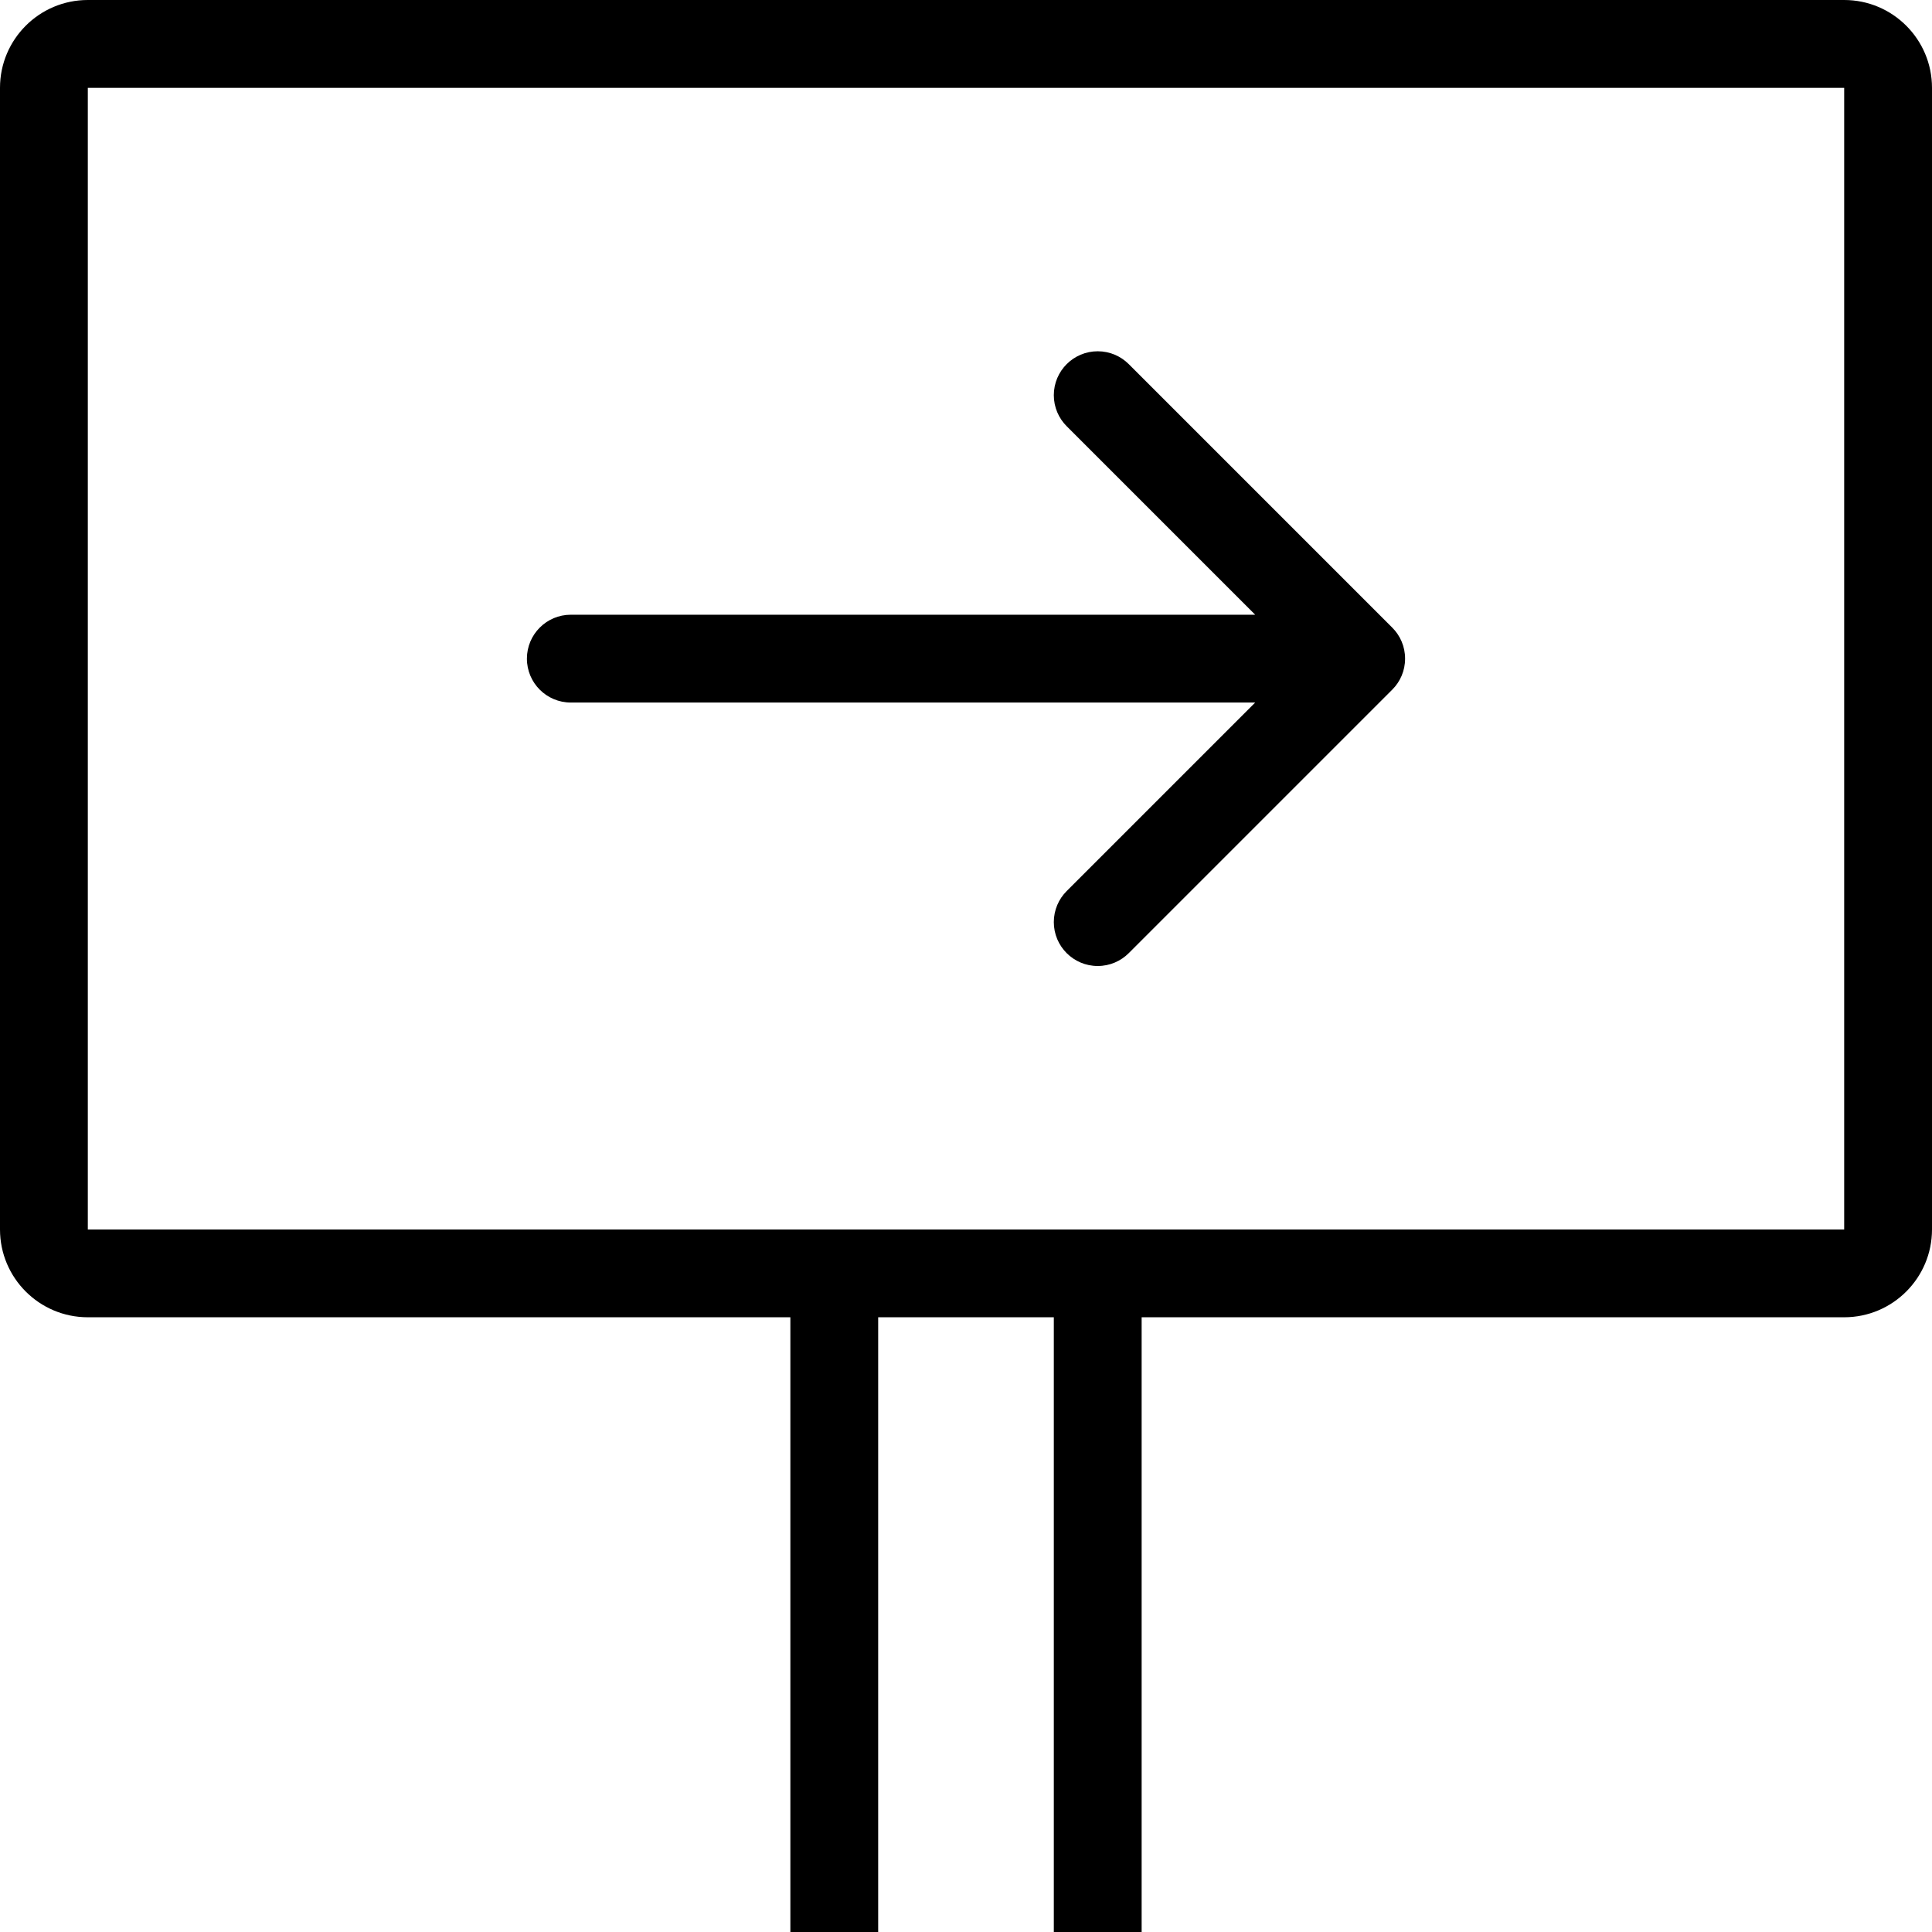 <?xml version="1.0" encoding="iso-8859-1"?>
<!-- Generator: Adobe Illustrator 16.0.4, SVG Export Plug-In . SVG Version: 6.00 Build 0)  -->
<!DOCTYPE svg PUBLIC "-//W3C//DTD SVG 1.1//EN" "http://www.w3.org/Graphics/SVG/1.1/DTD/svg11.dtd">
<svg version="1.1" id="Layer_1" xmlns="http://www.w3.org/2000/svg" xmlns:xlink="http://www.w3.org/1999/xlink" x="0px" y="0px"
	 width="44px" height="44px" viewBox="0 0 44 44" style="enable-background:new 0 0 44 44;" xml:space="preserve">
<g id="_x31_034-sign-toolbar_x40_2x.png">
	<g>
		<path d="M42,0H2C0.896,0,0,0.896,0,2v26c0,1.104,0.896,2,2,2h16v14h2V30h4v14h2V30h16c1.104,0,2-0.896,2-2V2
			C44,0.896,43.104,0,42,0z M42,28H26h-8H2V2h40V28z M13,16h15.586l-4.293,4.293C24.112,20.474,24,20.724,24,21c0,0.553,0.448,1,1,1
			c0.276,0,0.526-0.112,0.707-0.293l6-6C31.889,15.526,32,15.276,32,15s-0.111-0.526-0.293-0.707l-6-6C25.526,8.112,25.276,8,25,8
			c-0.552,0-1,0.447-1,1c0,0.276,0.112,0.526,0.293,0.707L28.586,14H13c-0.552,0-1,0.447-1,1S12.448,16,13,16z"/>
	</g>
</g>
<g>
</g>
<g>
</g>
<g>
</g>
<g>
</g>
<g>
</g>
<g>
</g>
<g>
</g>
<g>
</g>
<g>
</g>
<g>
</g>
<g>
</g>
<g>
</g>
<g>
</g>
<g>
</g>
<g>
</g>
</svg>
